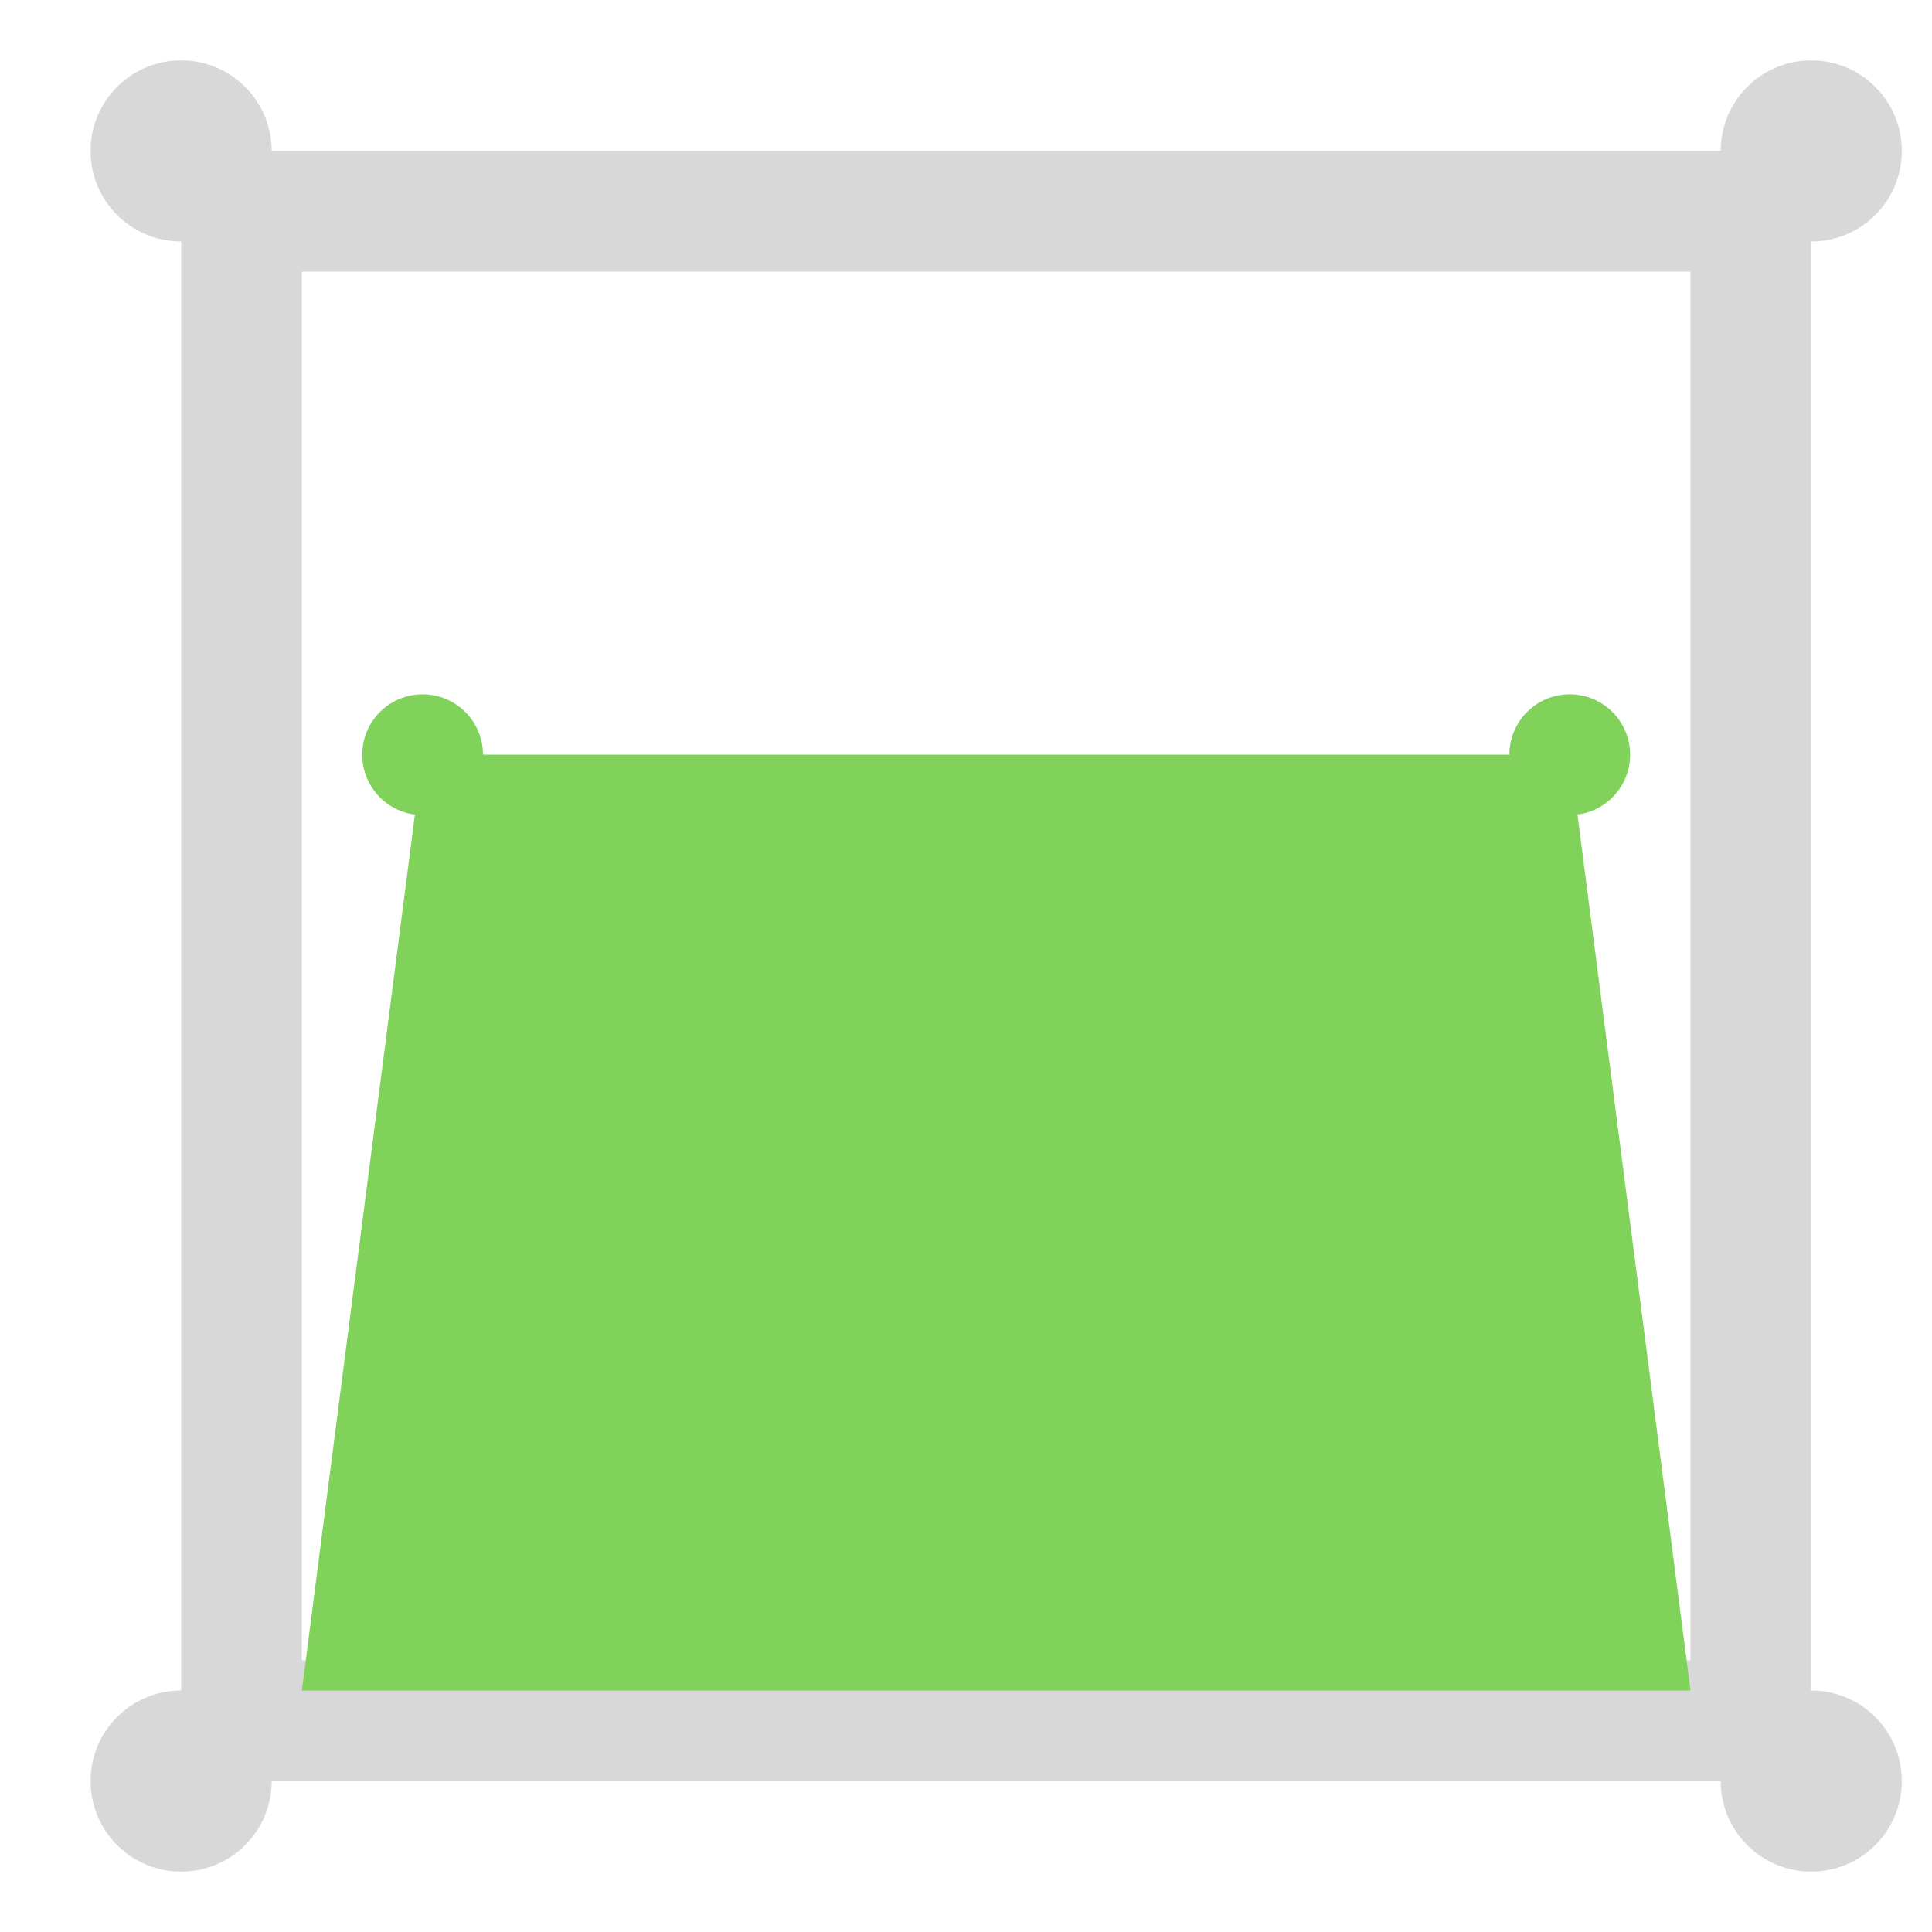 <svg xmlns="http://www.w3.org/2000/svg" width="64" height="64" viewBox="0 0 64 64">
  <g fill="none" fill-rule="evenodd">
    <path fill="#D8D8D8" d="M60,56 C61.657,56 63,57.343 63,59 C63,60.657 61.657,62 60,62 C58.343,62 57,60.657 57,59 L9,59 C9,60.657 7.657,62 6,62 C4.343,62 3,60.657 3,59 C3,57.343 4.343,56 6,56 L6,8 C4.343,8 3,6.657 3,5 C3,3.343 4.343,2 6,2 C7.657,2 9,3.343 9,5 L57,5 C57,3.343 58.343,2 60,2 C61.657,2 63,3.343 63,5 C63,6.657 61.657,8 60,8 L60,56 Z M10,9 L10,55 L56,55 L56,9 L10,9 Z"/>
    <polygon fill="#80D25B" points="14 25 52 25 56 56 10 56"/>
    <circle cx="14" cy="25" r="2" fill="#80D25B"/>
    <circle cx="52" cy="25" r="2" fill="#80D25B"/>
  </g>
</svg>
